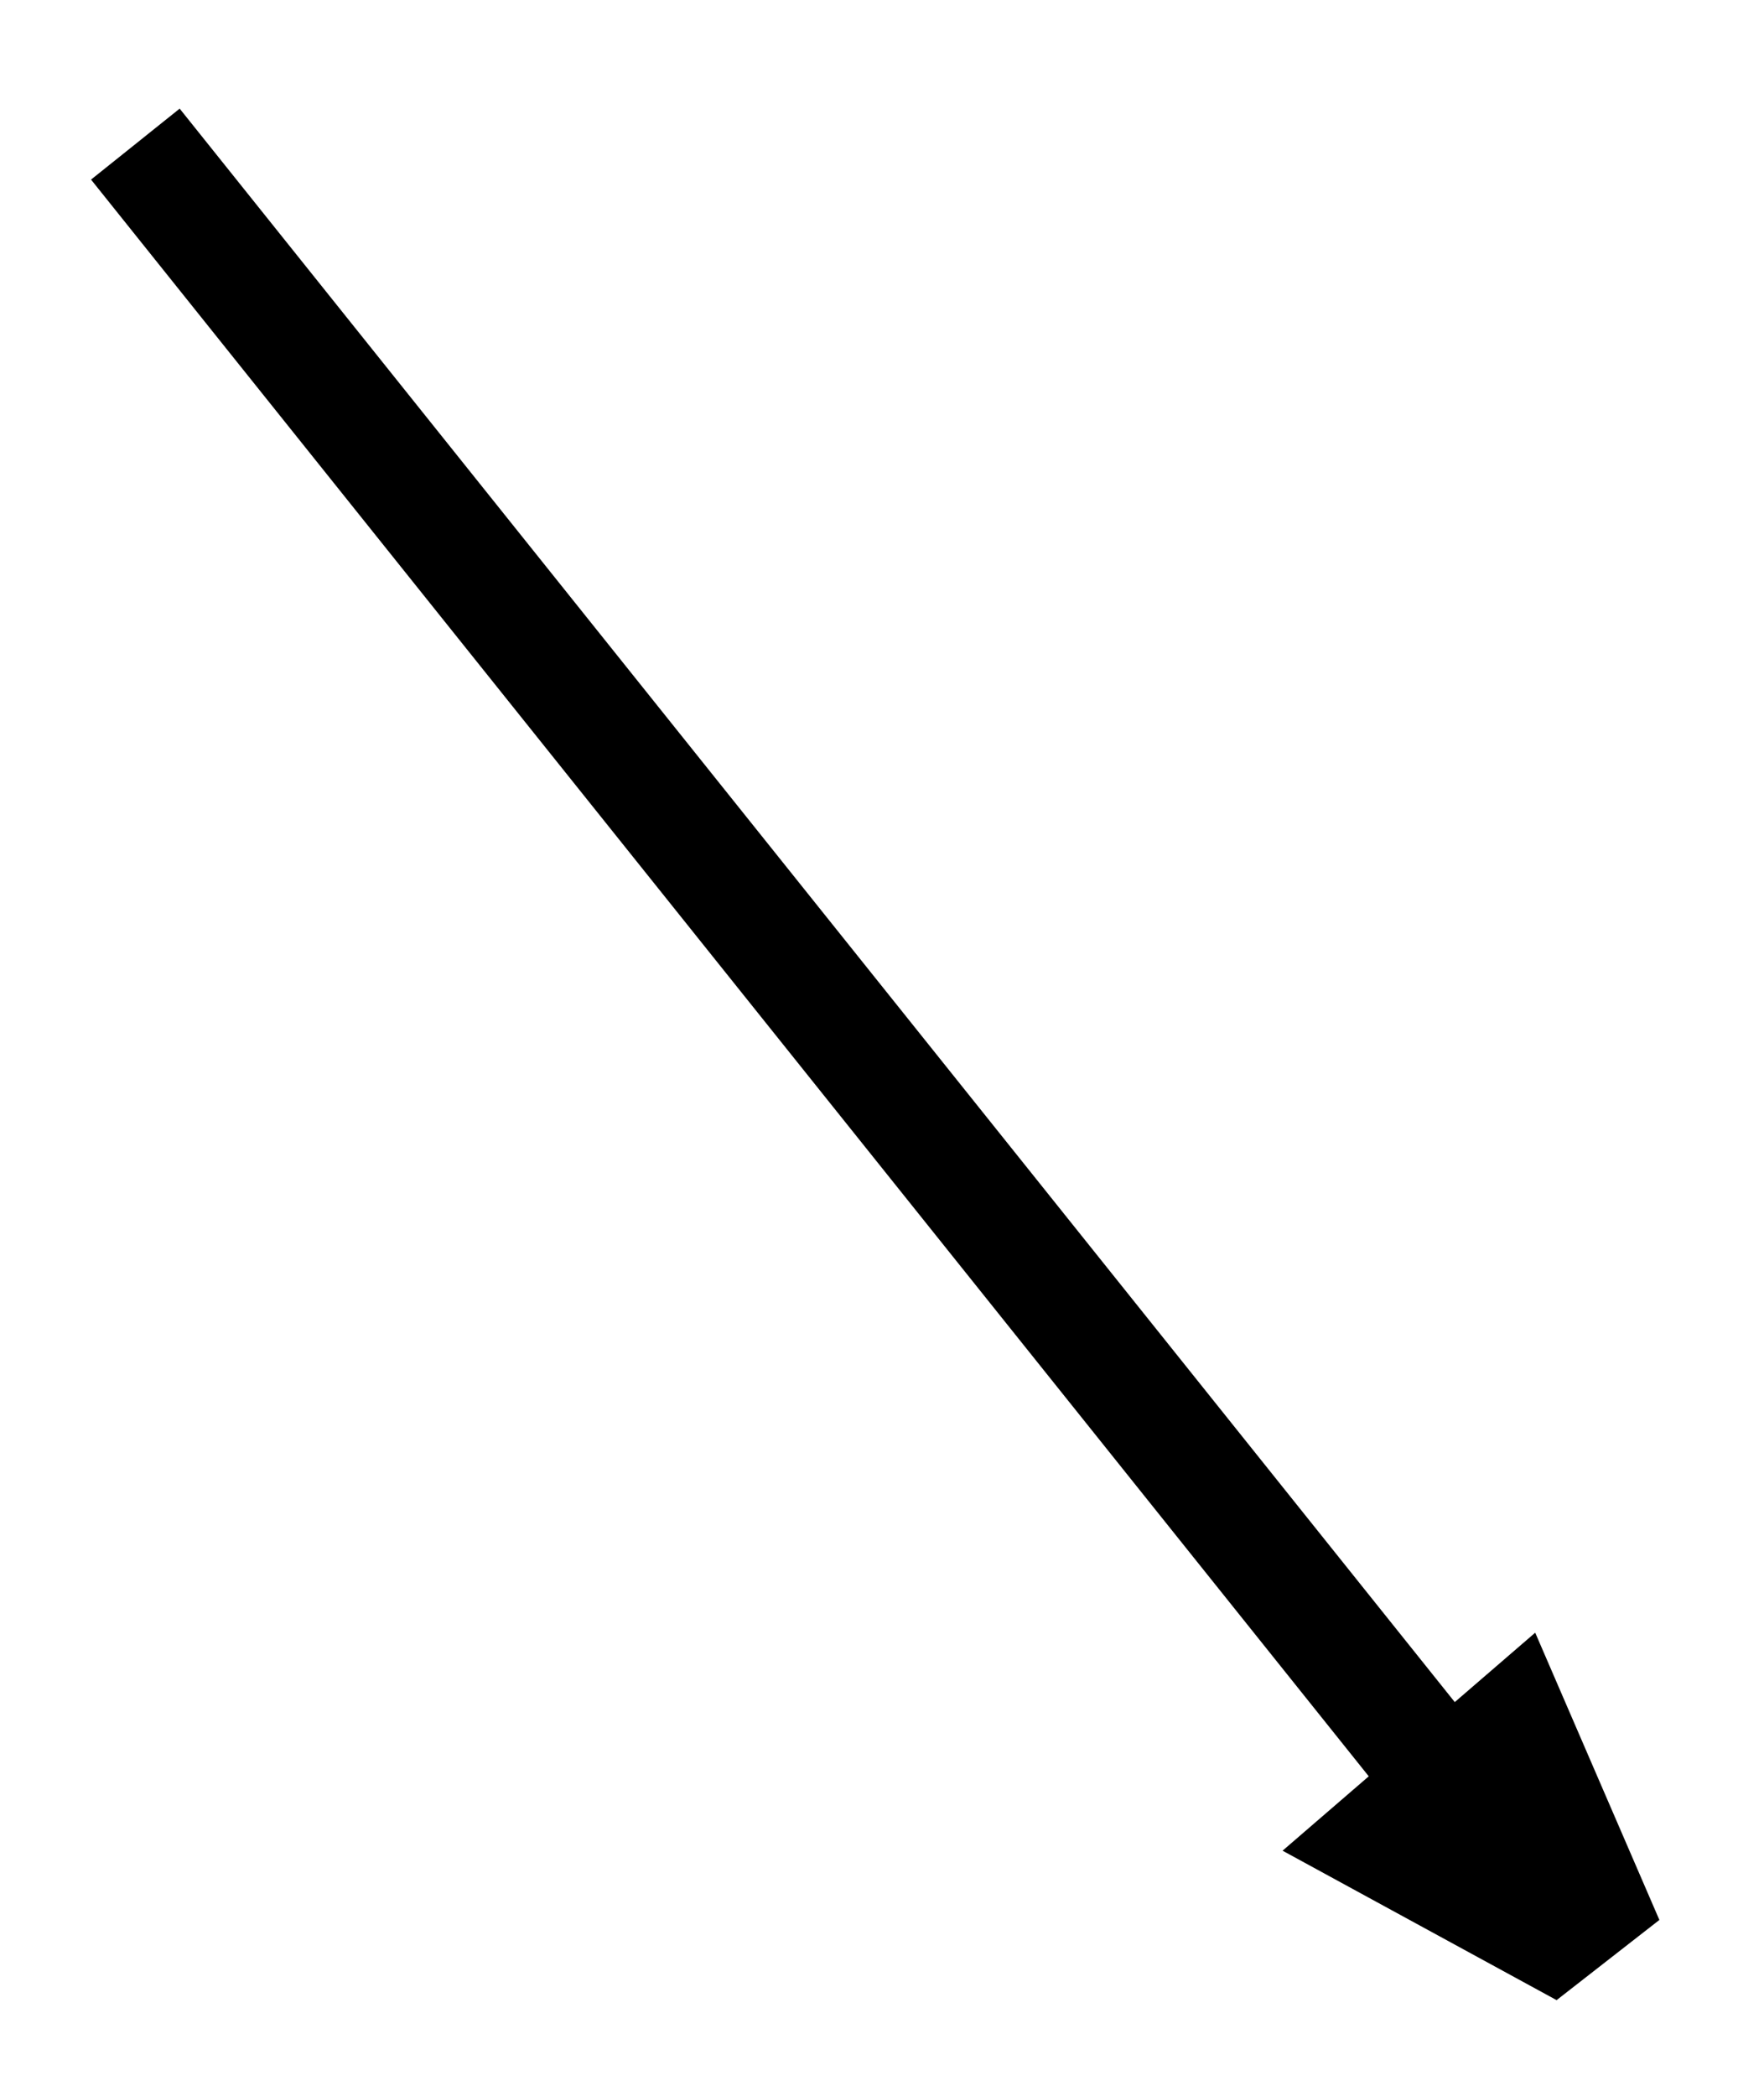<svg id="Layer_1" data-name="Layer 1" xmlns="http://www.w3.org/2000/svg" viewBox="0 0 202 240"><defs><style>.cls-1{fill:none;stroke:#000;stroke-miterlimit:10;stroke-width:13px;}</style></defs><title>pil høyre ned</title><line class="cls-1" x1="15.5" y1="16.5" x2="166.27" y2="204.88"/><polygon points="190.02 219.82 178.25 229 146.87 211.89 175.8 186.93 190.02 219.82"/></svg>